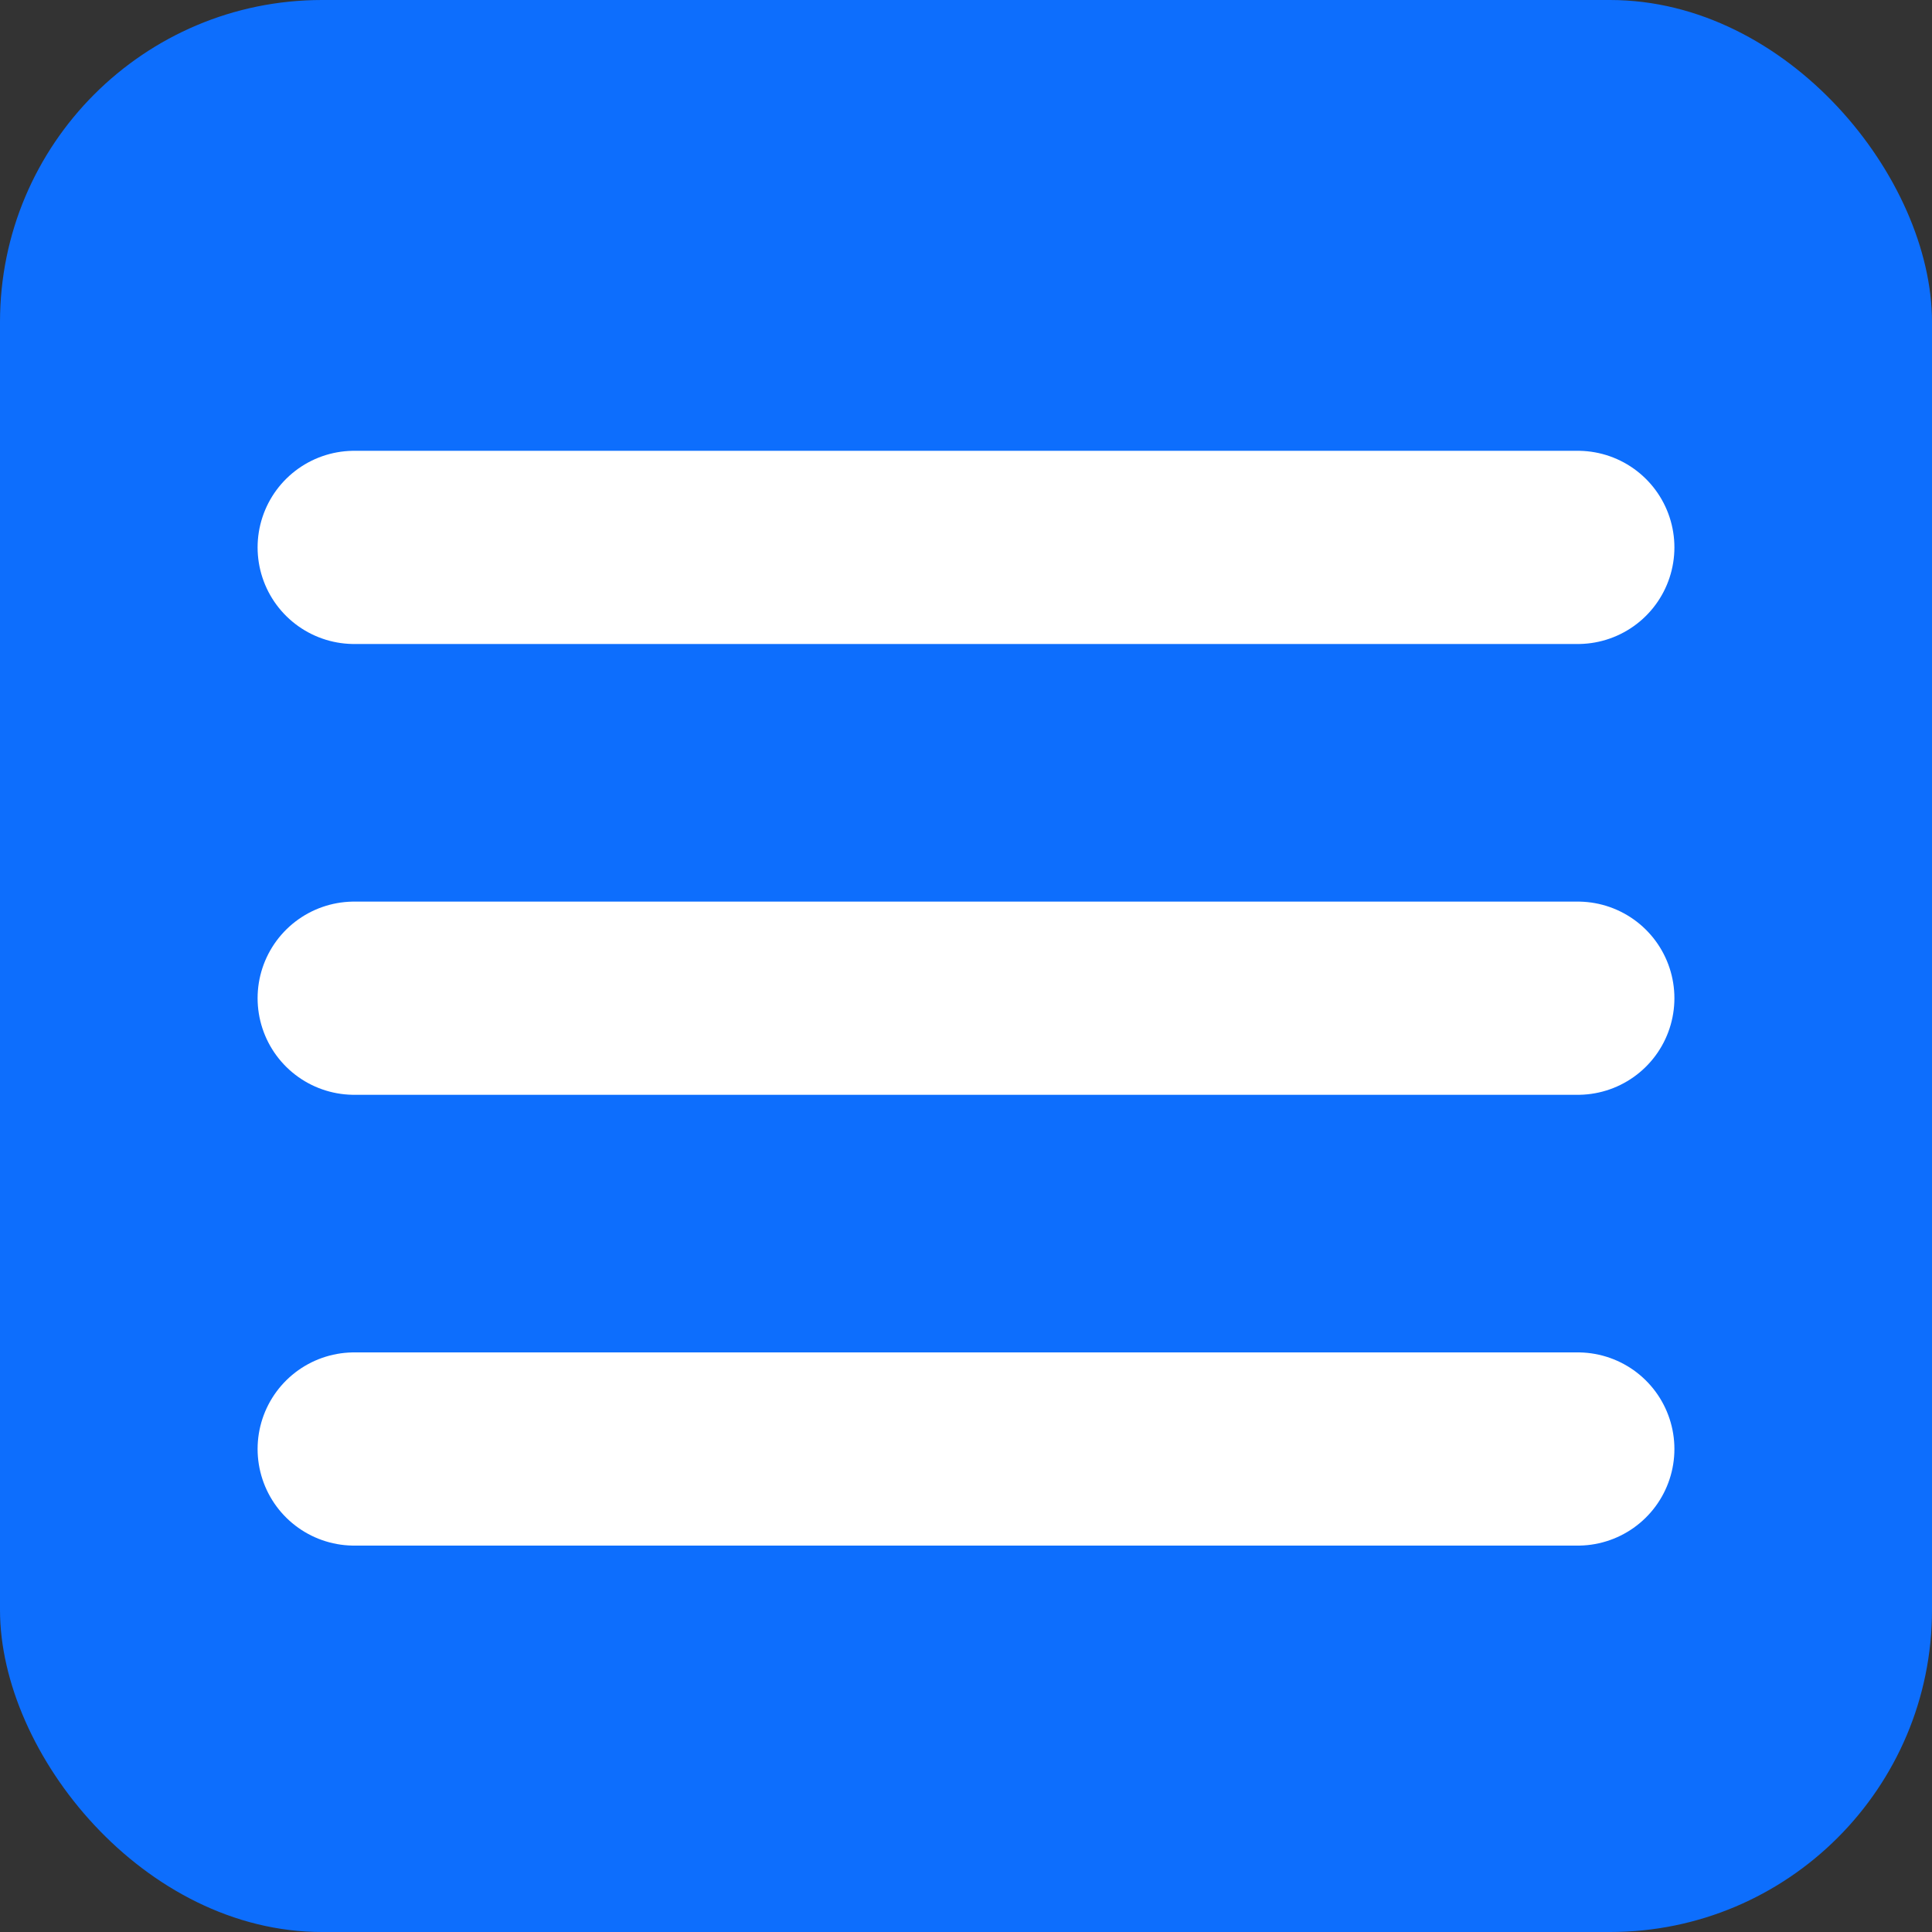 <svg width="30" height="30" viewBox="0 0 30 30" fill="none" xmlns="http://www.w3.org/2000/svg">
<rect x="0" y="0" width="30" height="30" fill="#333333" stroke="none"/>
<rect width="30" height="30" rx="5" fill="#0D6EFD"/>
<line x1="5.5" y1="8.5" x2="24.5" y2="8.5" stroke="white" stroke-width="3" stroke-linecap="round"/>
<line x1="5.5" y1="15.5" x2="24.5" y2="15.5" stroke="white" stroke-width="3" stroke-linecap="round"/>
<line x1="5.5" y1="22.5" x2="24.5" y2="22.5" stroke="white" stroke-width="3" stroke-linecap="round"/>
</svg>
